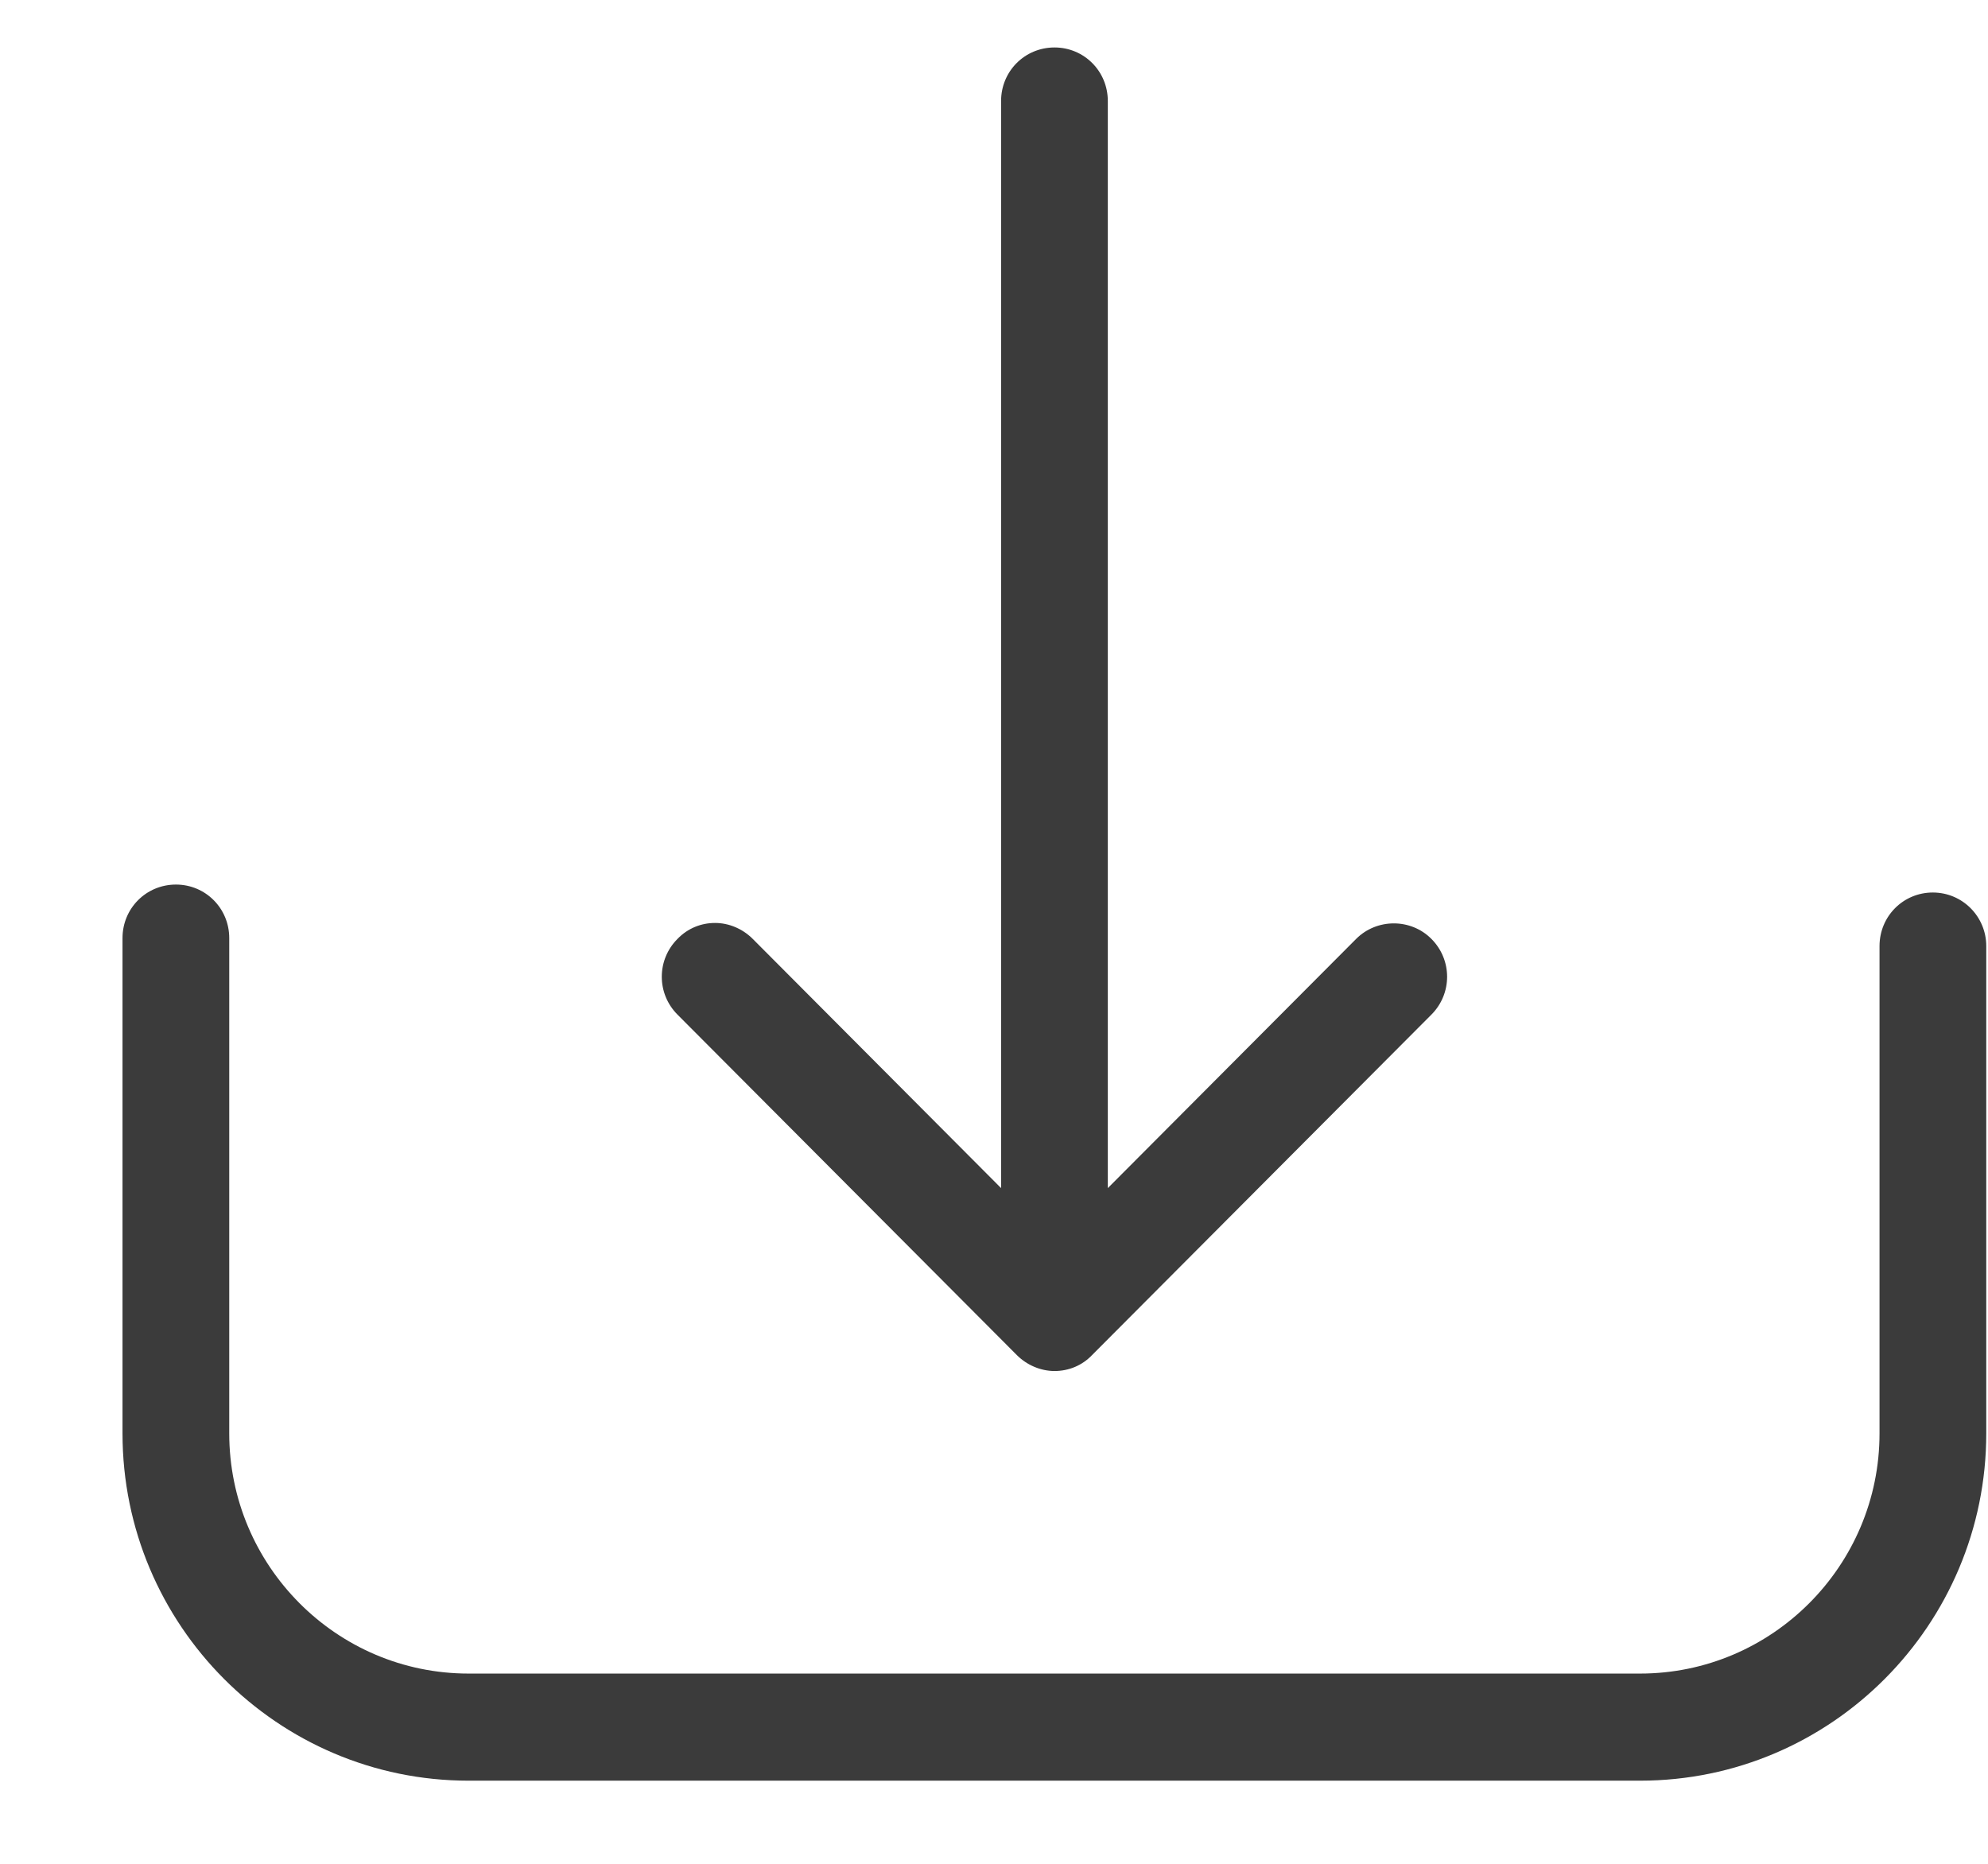 <svg width="16" height="15" viewBox="0 0 16 15" fill="none" xmlns="http://www.w3.org/2000/svg">
<path d="M15.556 7.183C15.318 7.183 15.127 7.374 15.127 7.614V11.536C15.127 12.603 14.261 13.469 13.2 13.469H3.771C2.708 13.469 1.845 12.6 1.845 11.536V7.55C1.845 7.31 1.654 7.119 1.416 7.119C1.177 7.119 0.986 7.31 0.986 7.55V11.536C0.986 13.079 2.237 14.331 3.771 14.331H13.2C14.738 14.331 15.986 13.076 15.986 11.536V7.614C15.986 7.377 15.795 7.183 15.556 7.183Z" fill="#3B3B3B"/>
<path d="M10.915 7.556L8.916 9.562L8.916 0.813C8.916 0.573 8.725 0.382 8.487 0.382C8.248 0.382 8.057 0.573 8.057 0.813L8.057 9.562L6.058 7.556C5.975 7.473 5.864 7.428 5.755 7.428C5.644 7.428 5.536 7.47 5.453 7.556C5.284 7.725 5.284 7.997 5.453 8.166L8.184 10.906C8.264 10.986 8.375 11.034 8.487 11.034C8.601 11.034 8.709 10.99 8.789 10.906L11.52 8.166C11.689 7.997 11.689 7.725 11.52 7.556C11.355 7.39 11.081 7.39 10.915 7.556Z" fill="#3B3B3B"/>
</svg>
